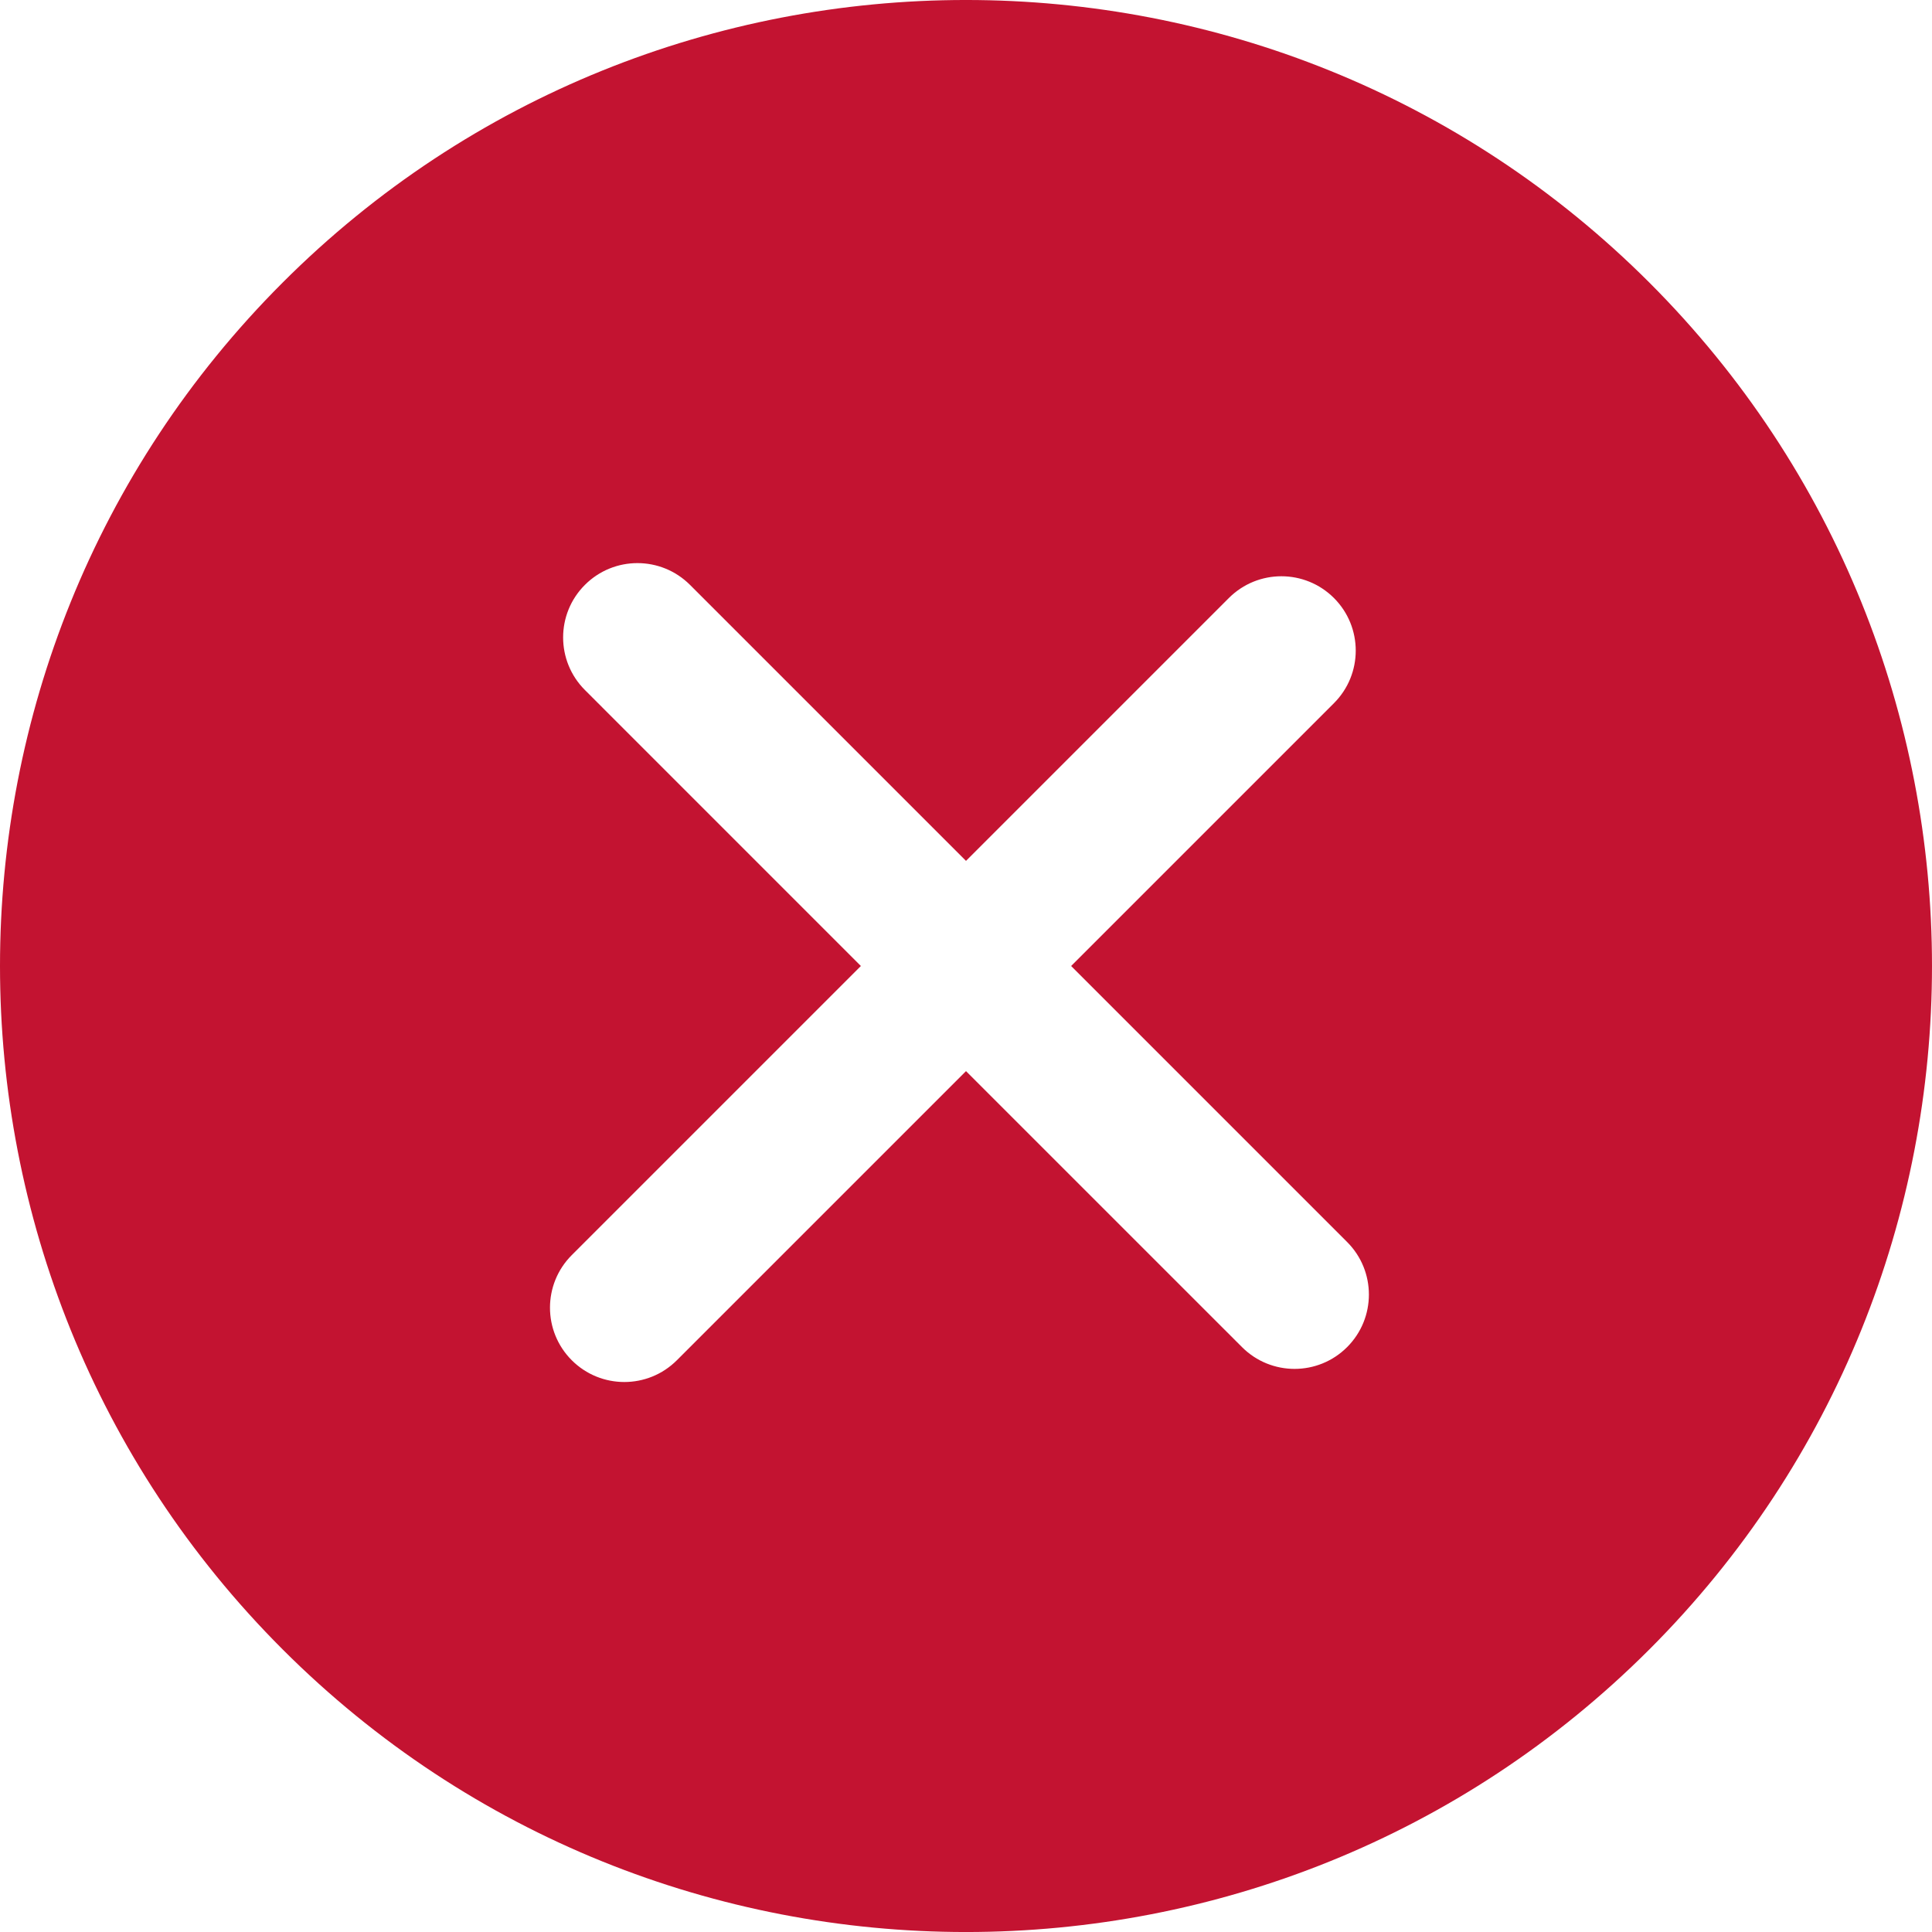 <svg width="85" height="85" viewBox="0 0 85 85" fill="none" xmlns="http://www.w3.org/2000/svg">
<path d="M72.567 12.434C55.989 -4.144 29.013 -4.146 12.434 12.434C-4.145 29.013 -4.144 55.987 12.434 72.566C29.012 89.146 55.987 89.146 72.567 72.566C89.144 55.987 89.144 29.011 72.567 12.434ZM59.268 59.267C57.99 60.545 55.92 60.545 54.643 59.267L42.5 47.125L29.78 59.845C28.503 61.122 26.433 61.122 25.155 59.845C23.878 58.568 23.878 56.497 25.155 55.22L37.875 42.5L25.733 30.357C24.456 29.08 24.456 27.008 25.733 25.733C27.01 24.455 29.08 24.455 30.358 25.733L42.5 37.875L54.064 26.311C55.341 25.034 57.411 25.034 58.689 26.311C59.966 27.589 59.966 29.659 58.689 30.936L47.125 42.5L59.268 54.643C60.545 55.92 60.545 57.99 59.268 59.267Z" fill="#C31331"/>
</svg>
